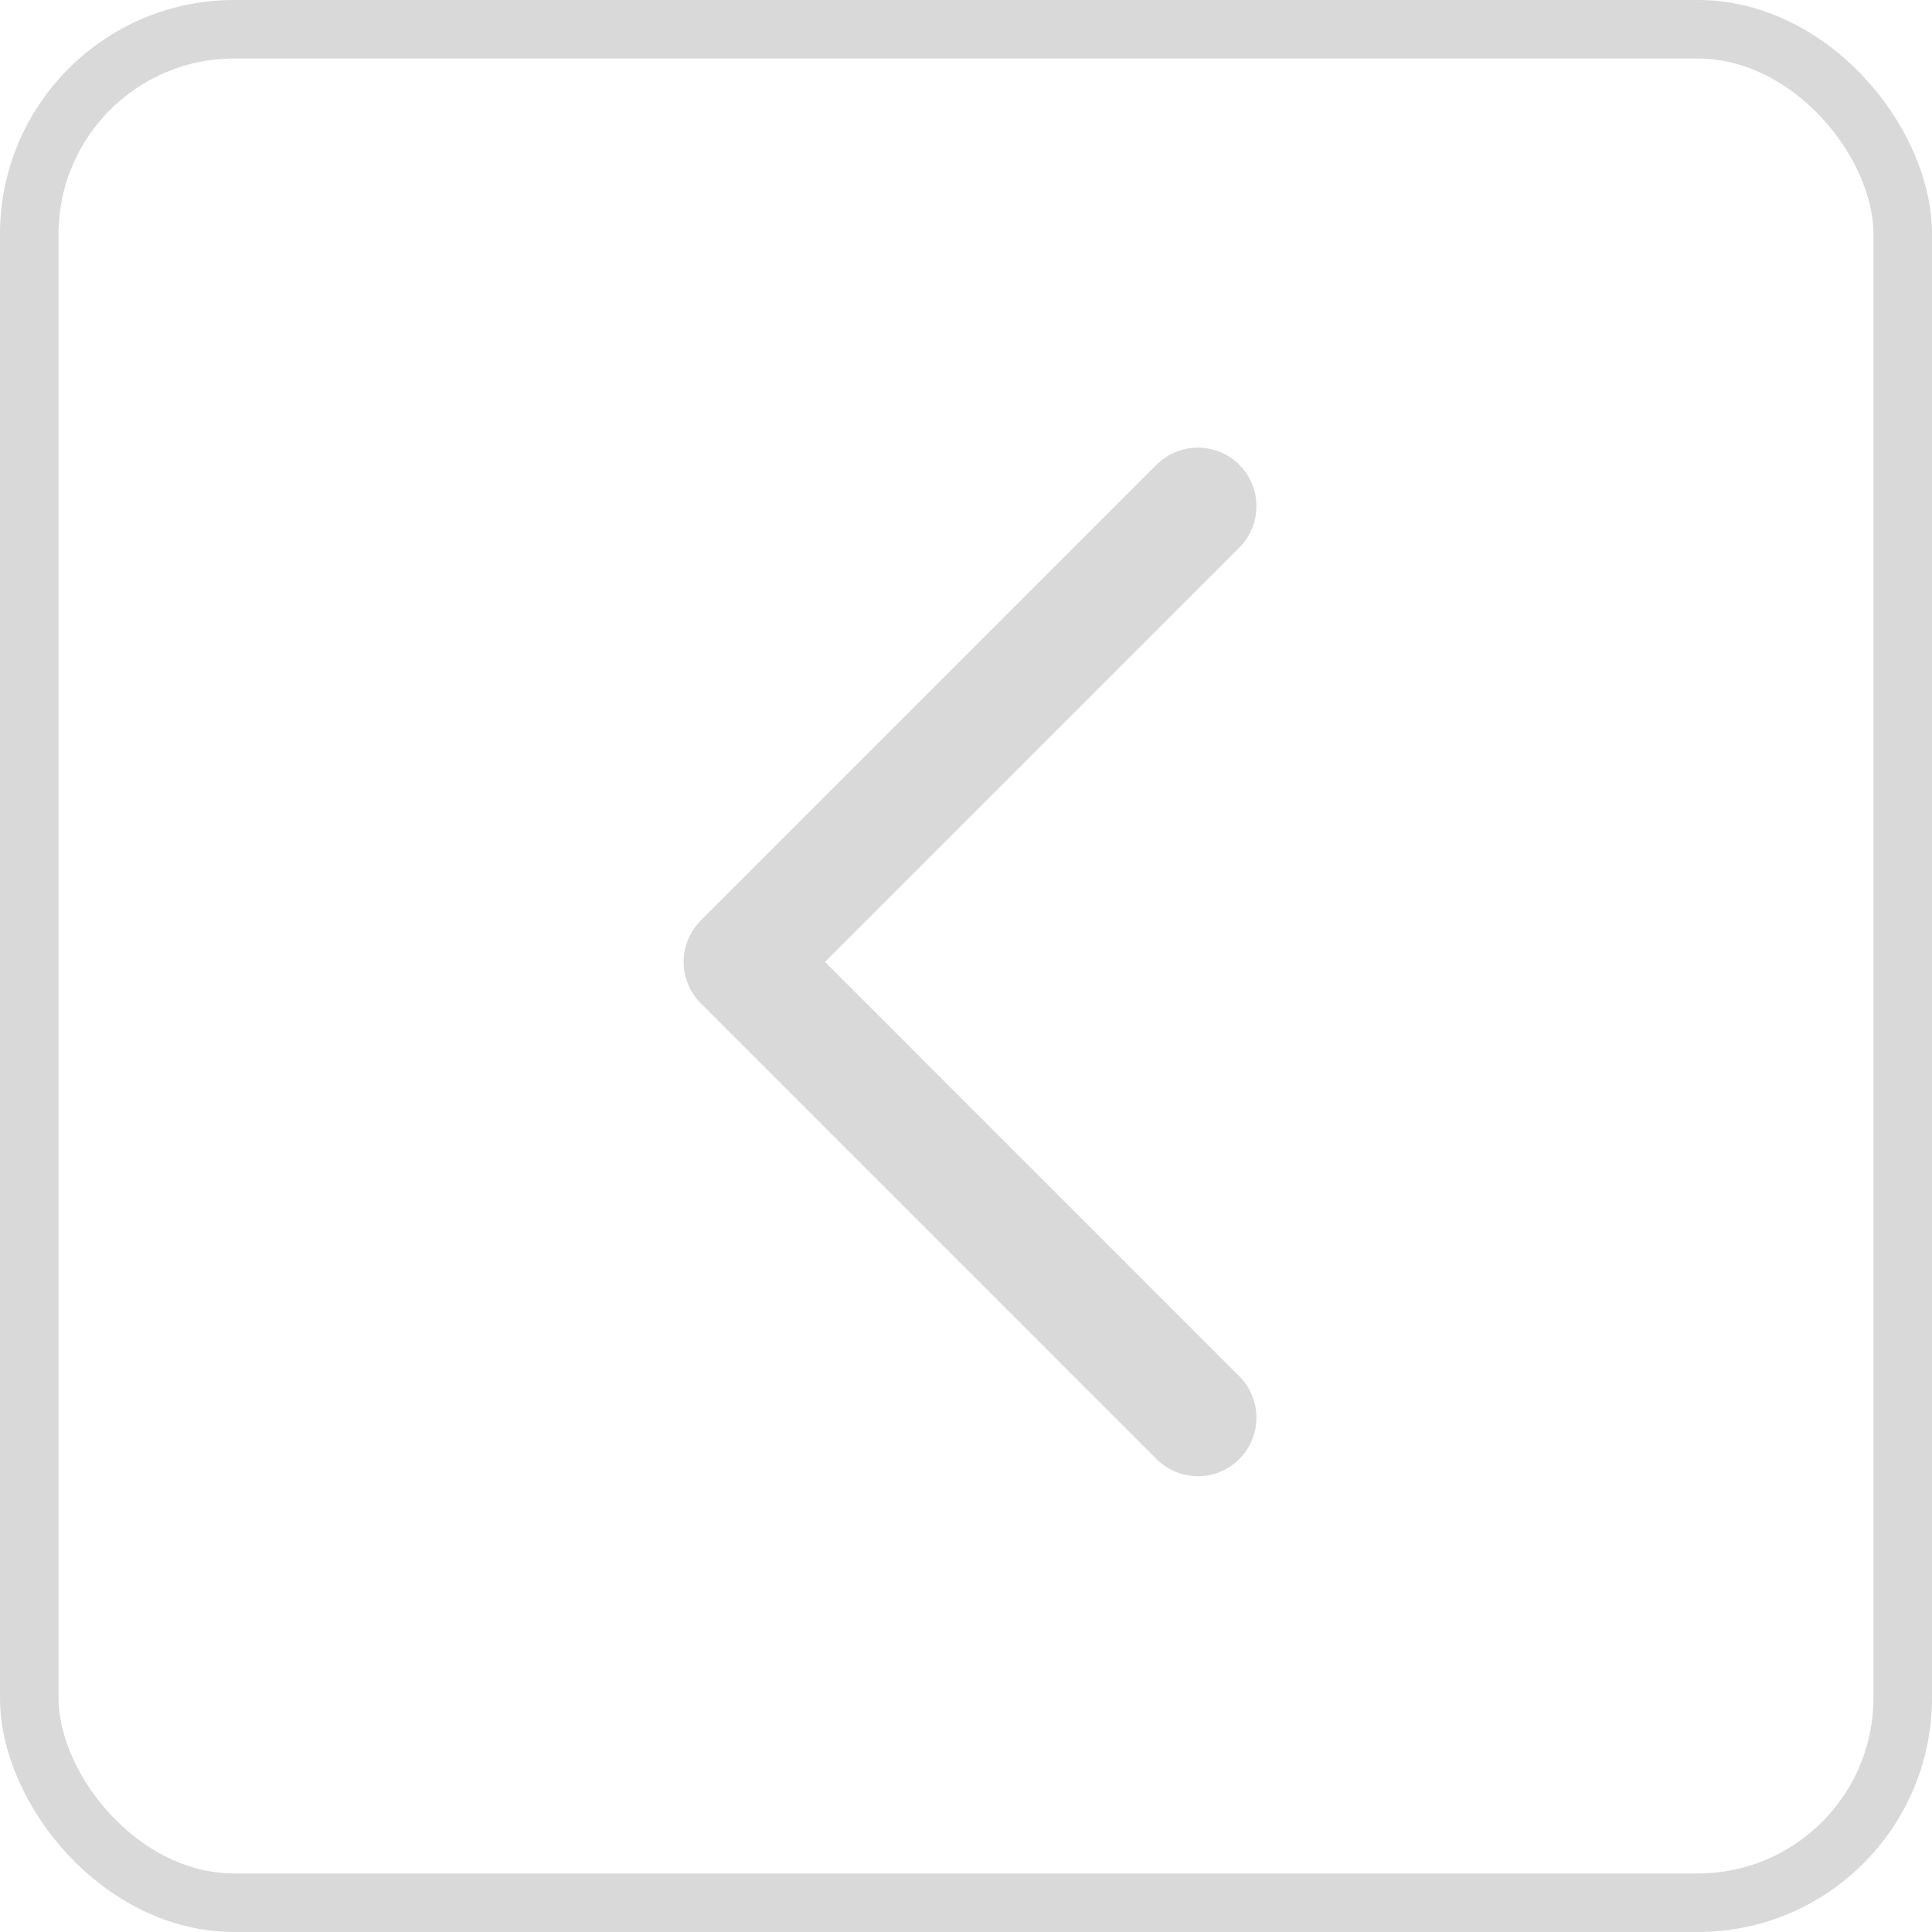 <svg xmlns="http://www.w3.org/2000/svg" width="33" height="33" viewBox="0 0 33 33">
  <g id="组_8829" data-name="组 8829" transform="translate(-893 -108)">
    <path id="路径_400" data-name="路径 400" d="M6,9l7.784,7.784L21.569,9" transform="translate(922.461 110.646) rotate(90)" fill="none" stroke="#d9d9d9" stroke-linecap="round" stroke-linejoin="round" stroke-width="2"/>
    <g id="矩形_18630" data-name="矩形 18630" transform="translate(893 108)" fill="none" stroke="#d9d9d9" stroke-width="1">
      <rect width="33" height="33" rx="4" stroke="none"/>
      <rect x="0.5" y="0.5" width="32" height="32" rx="3.5" fill="none"/>
    </g>
  </g>
</svg>
